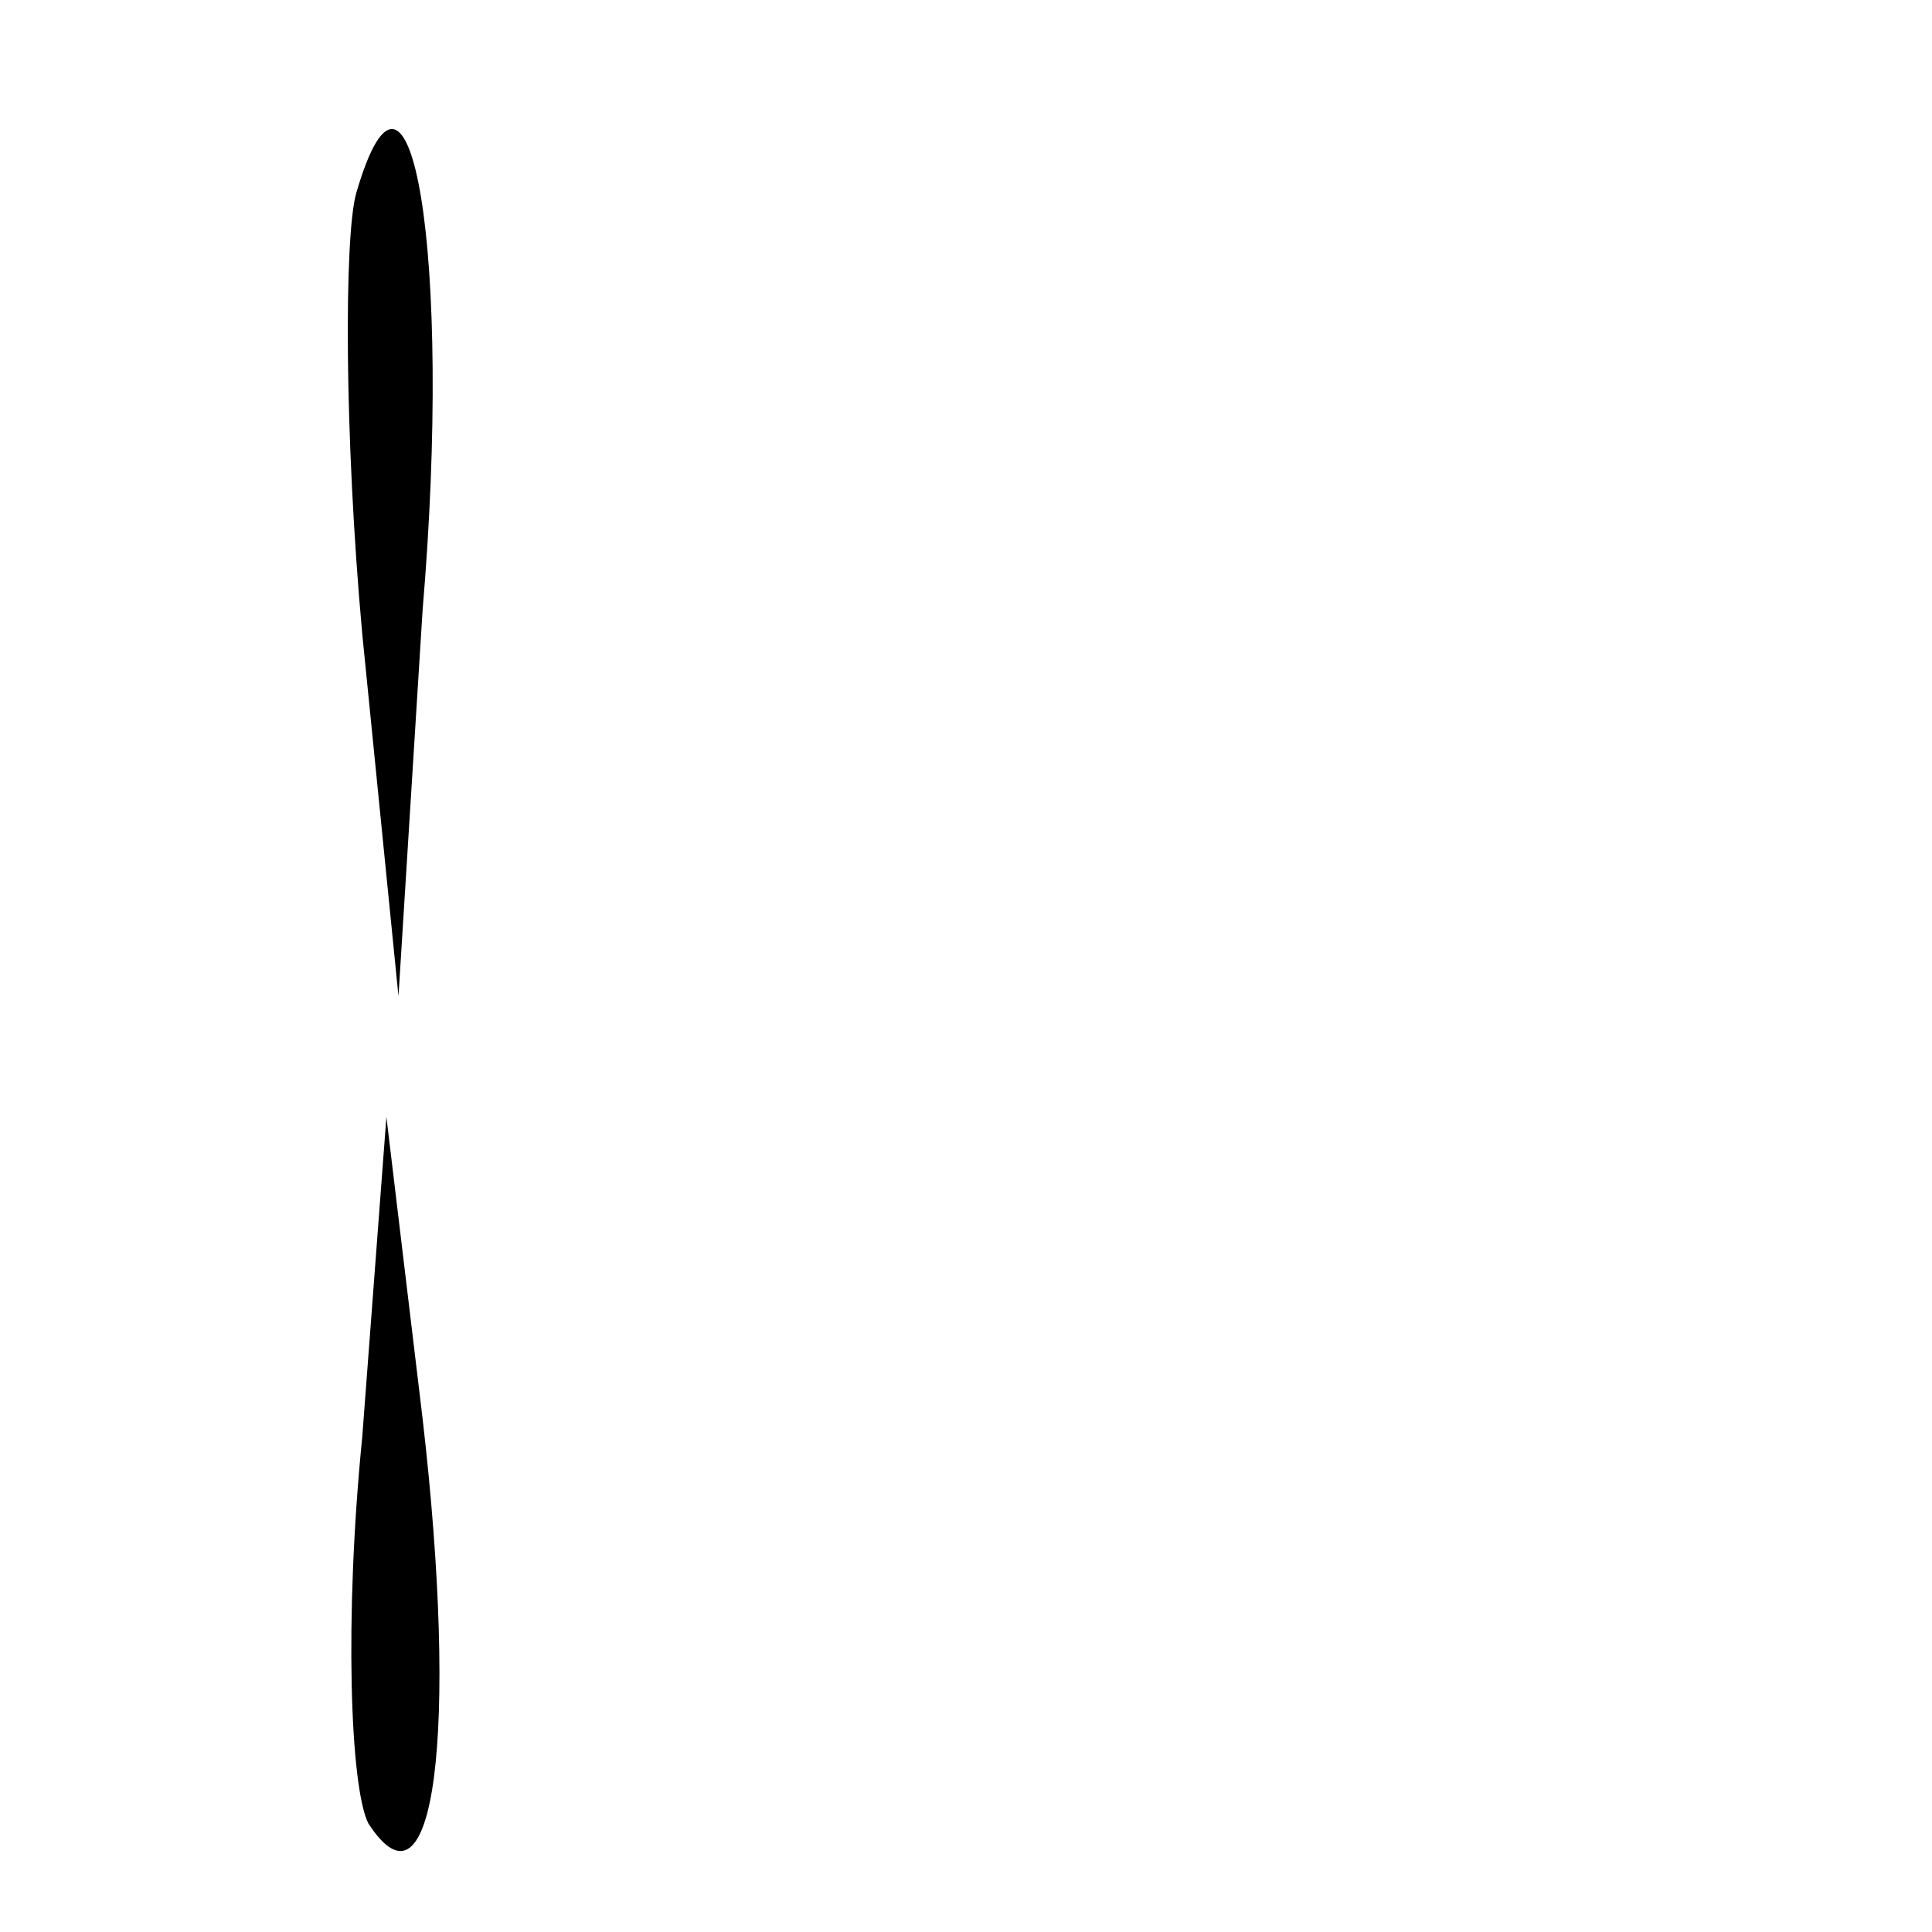 <?xml version="1.0" standalone="no"?>
<!DOCTYPE svg PUBLIC "-//W3C//DTD SVG 20010904//EN"
 "http://www.w3.org/TR/2001/REC-SVG-20010904/DTD/svg10.dtd">
<svg version="1.0" xmlns="http://www.w3.org/2000/svg"
 width="32pt" height="32pt" viewBox="0 0 32 32"
 preserveAspectRatio="xMidYMid meet">
<g transform="translate(0,32) scale(0.1,-0.1)"
fill="#000000" stroke="none">
<path fill="#000000" stroke="none" d="M59 288 c-2 -7 -2 -40 1 -73 l6 -60 4
64 c5 59 -2 100 -11 69z"/>
<path fill="#000000" stroke="none" d="M60 82 c-3 -30 -2 -58 1 -64 11 -17 15
15 9 67 l-6 50 -4 -53z"/>
</g>
</svg>
